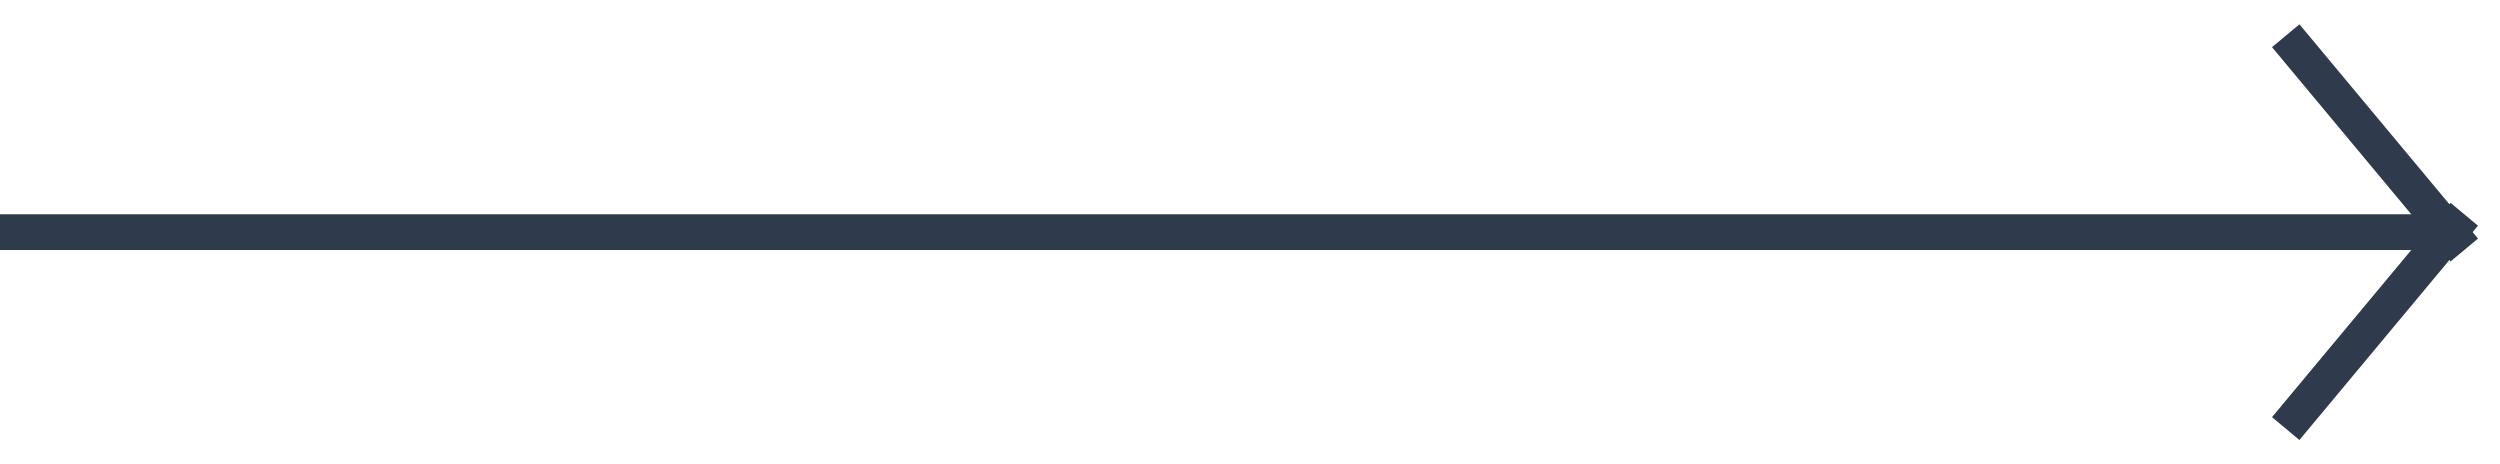 <svg xmlns="http://www.w3.org/2000/svg" width="70" height="13" viewBox="0 0 70 13"><defs><clipPath id="lpuba"><path fill="#fff" d="M0 7V6h69v1z"/></clipPath><clipPath id="lpubb"><path fill="#fff" d="M63.616 1.32l.768-.64 5 6-.768.64z"/></clipPath><clipPath id="lpubc"><path fill="#fff" d="M63.616 11.68l.768.64 5-6-.768-.64z"/></clipPath></defs><g><g><g><path fill="none" stroke="#2f3b4c" stroke-miterlimit="20" stroke-width="2" d="M0 7v0-1 0h69v1z" clip-path="url(&quot;#lpuba&quot;)"/></g><g><path fill="none" stroke="#2f3b4c" stroke-miterlimit="20" stroke-width="2" d="M63.616 1.32v0l.768-.64v0l5 6v0l-.768.64v0z" clip-path="url(&quot;#lpubb&quot;)"/></g><g><path fill="none" stroke="#2f3b4c" stroke-miterlimit="20" stroke-width="2" d="M63.616 11.68v0l.768.64v0l5-6v0l-.768-.64v0z" clip-path="url(&quot;#lpubc&quot;)"/></g></g></g></svg>
